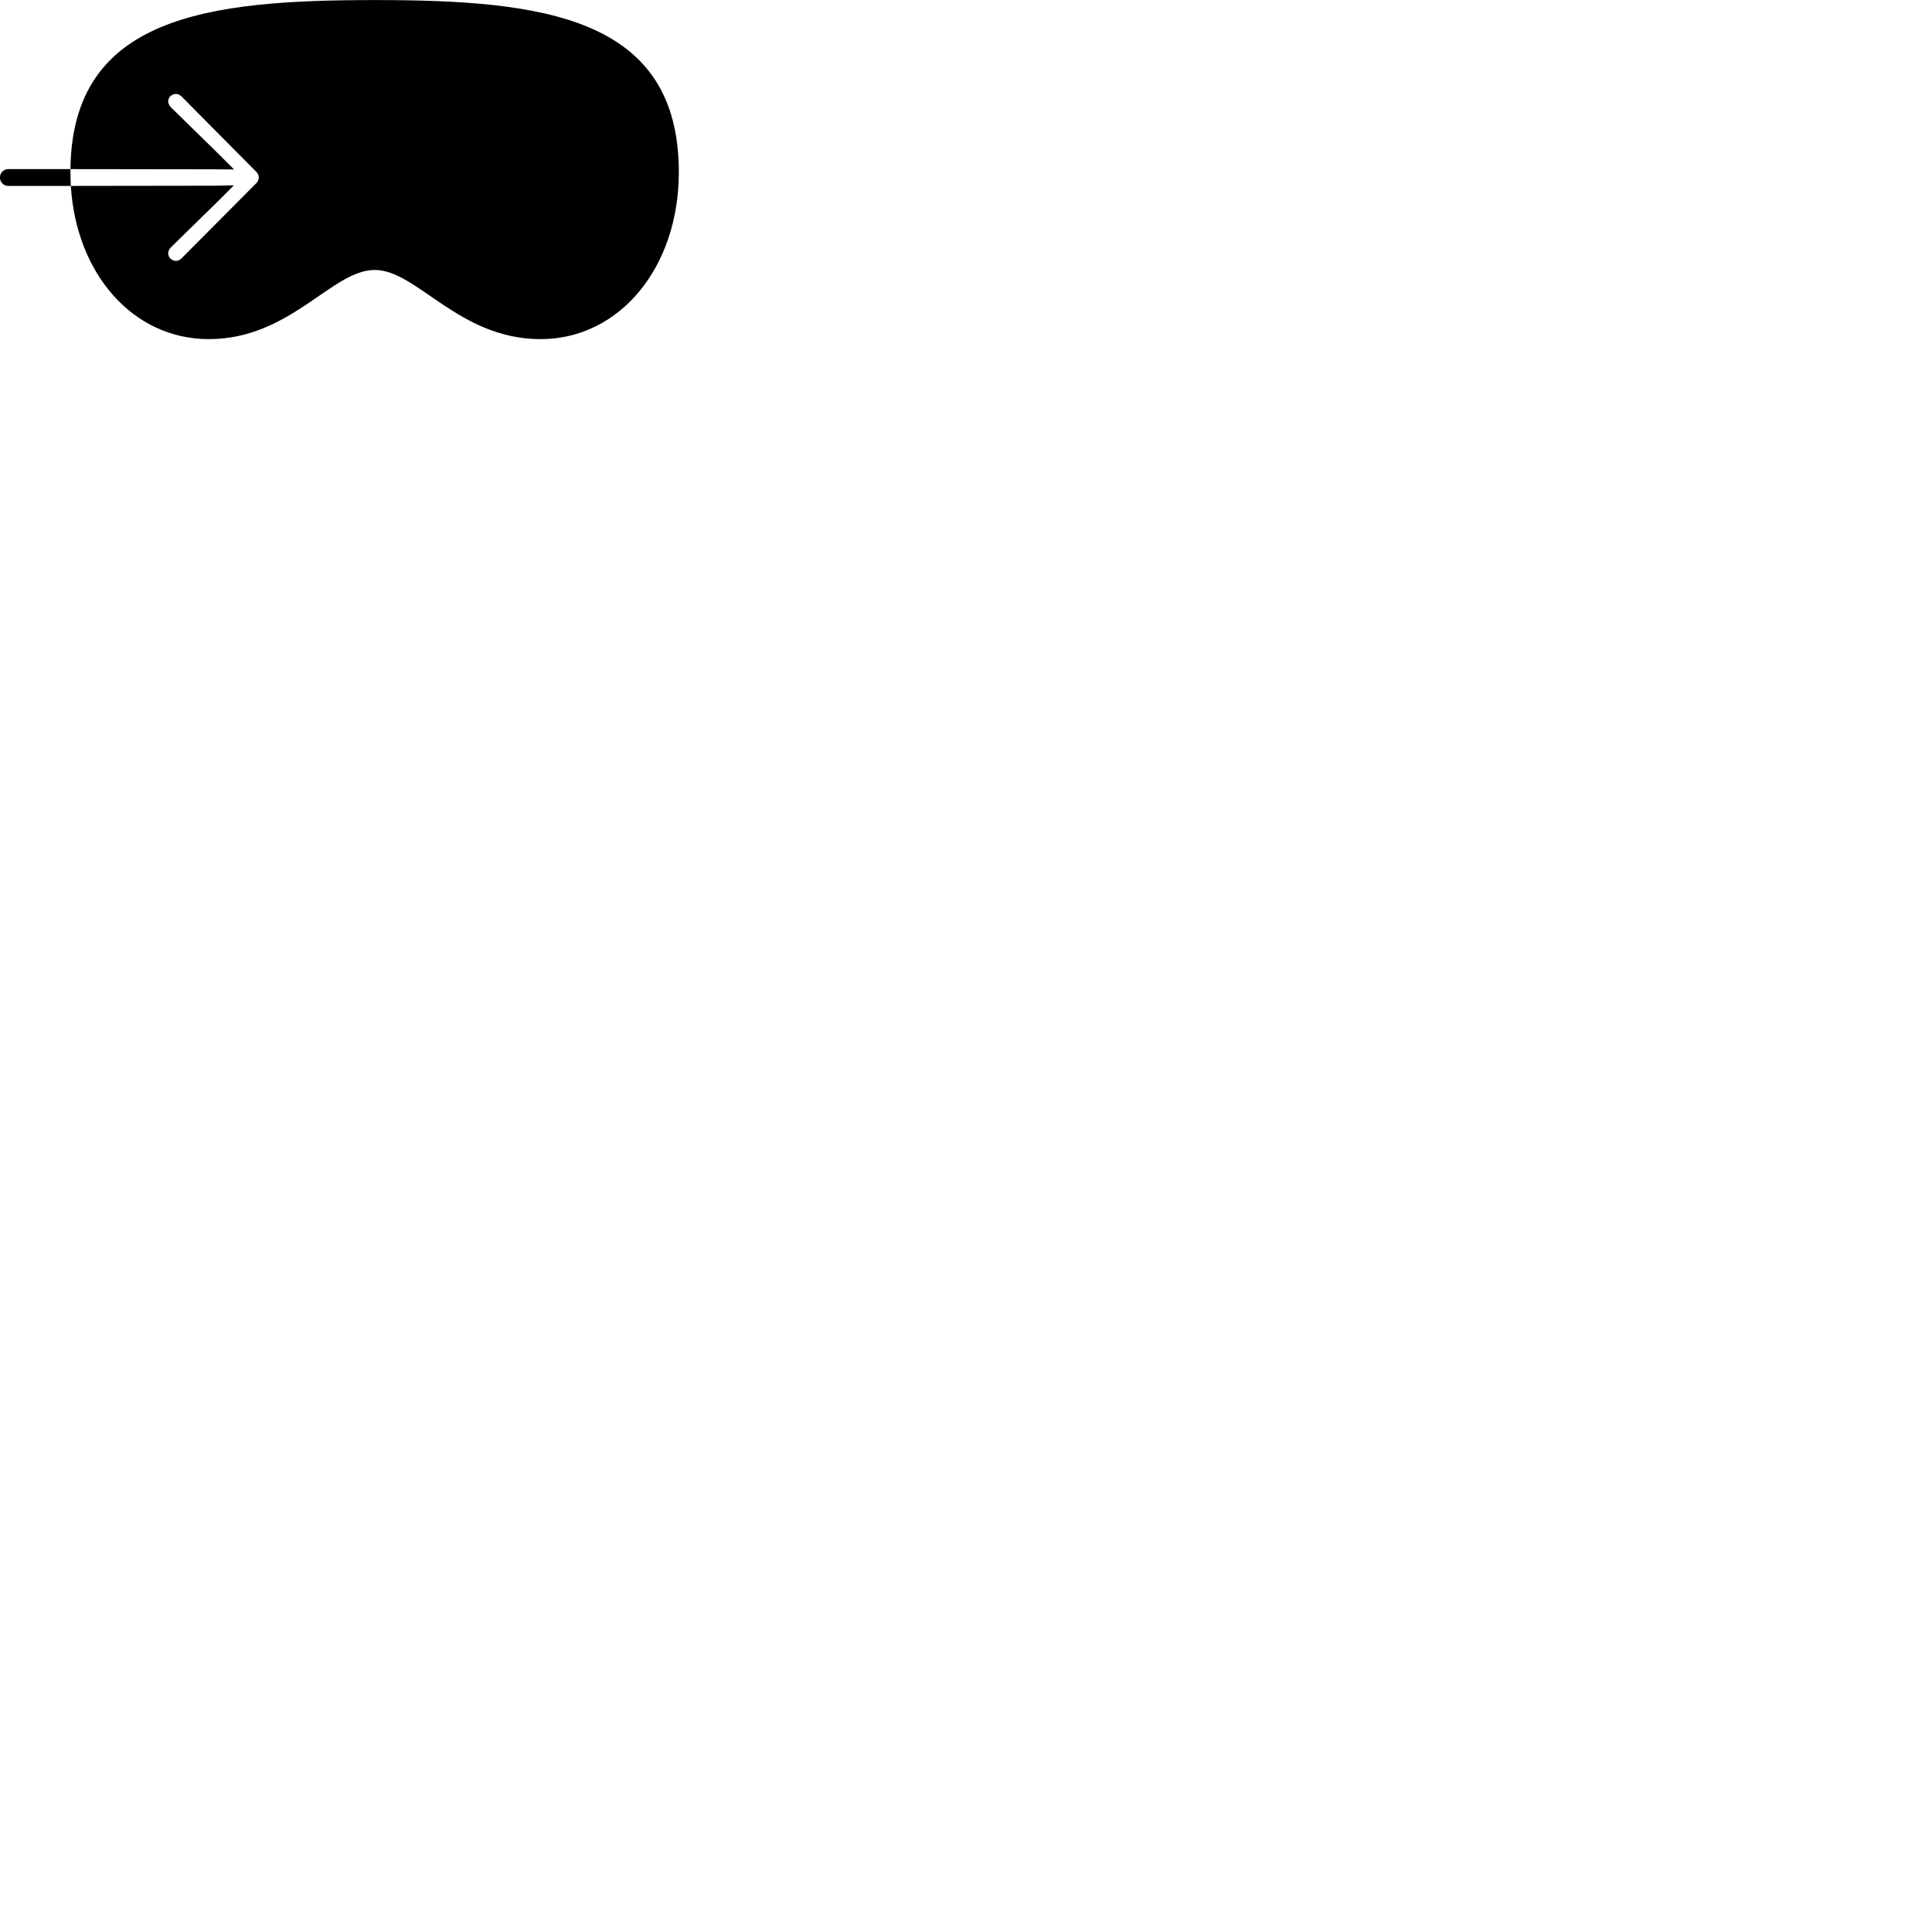 
        <svg xmlns="http://www.w3.org/2000/svg" viewBox="0 0 100 100">
            <path d="M19.396 13.973C17.176 13.973 15.036 17.553 10.806 17.553C6.886 17.553 3.946 14.183 3.666 9.623L11.096 9.613L12.106 9.593L11.296 10.403L8.856 12.793C8.766 12.883 8.706 13.003 8.706 13.113C8.706 13.323 8.896 13.503 9.106 13.503C9.226 13.503 9.306 13.453 9.396 13.373L13.256 9.493C13.346 9.403 13.396 9.293 13.396 9.183C13.396 9.083 13.346 8.973 13.256 8.883L9.396 4.993C9.306 4.913 9.226 4.863 9.106 4.863C8.896 4.863 8.706 5.023 8.706 5.253C8.706 5.353 8.766 5.483 8.856 5.563L11.296 7.953L12.116 8.773L11.096 8.763L3.646 8.753C3.736 0.853 10.726 0.003 19.396 0.003C28.116 0.003 35.136 0.863 35.136 8.913C35.136 13.823 32.086 17.553 27.976 17.553C23.746 17.553 21.586 13.973 19.396 13.973ZM0.426 9.623C0.186 9.623 -0.004 9.423 -0.004 9.183C-0.004 8.953 0.186 8.753 0.426 8.753H3.646C3.646 8.813 3.646 8.863 3.646 8.913C3.646 9.153 3.656 9.383 3.666 9.623Z" />
        </svg>
    
